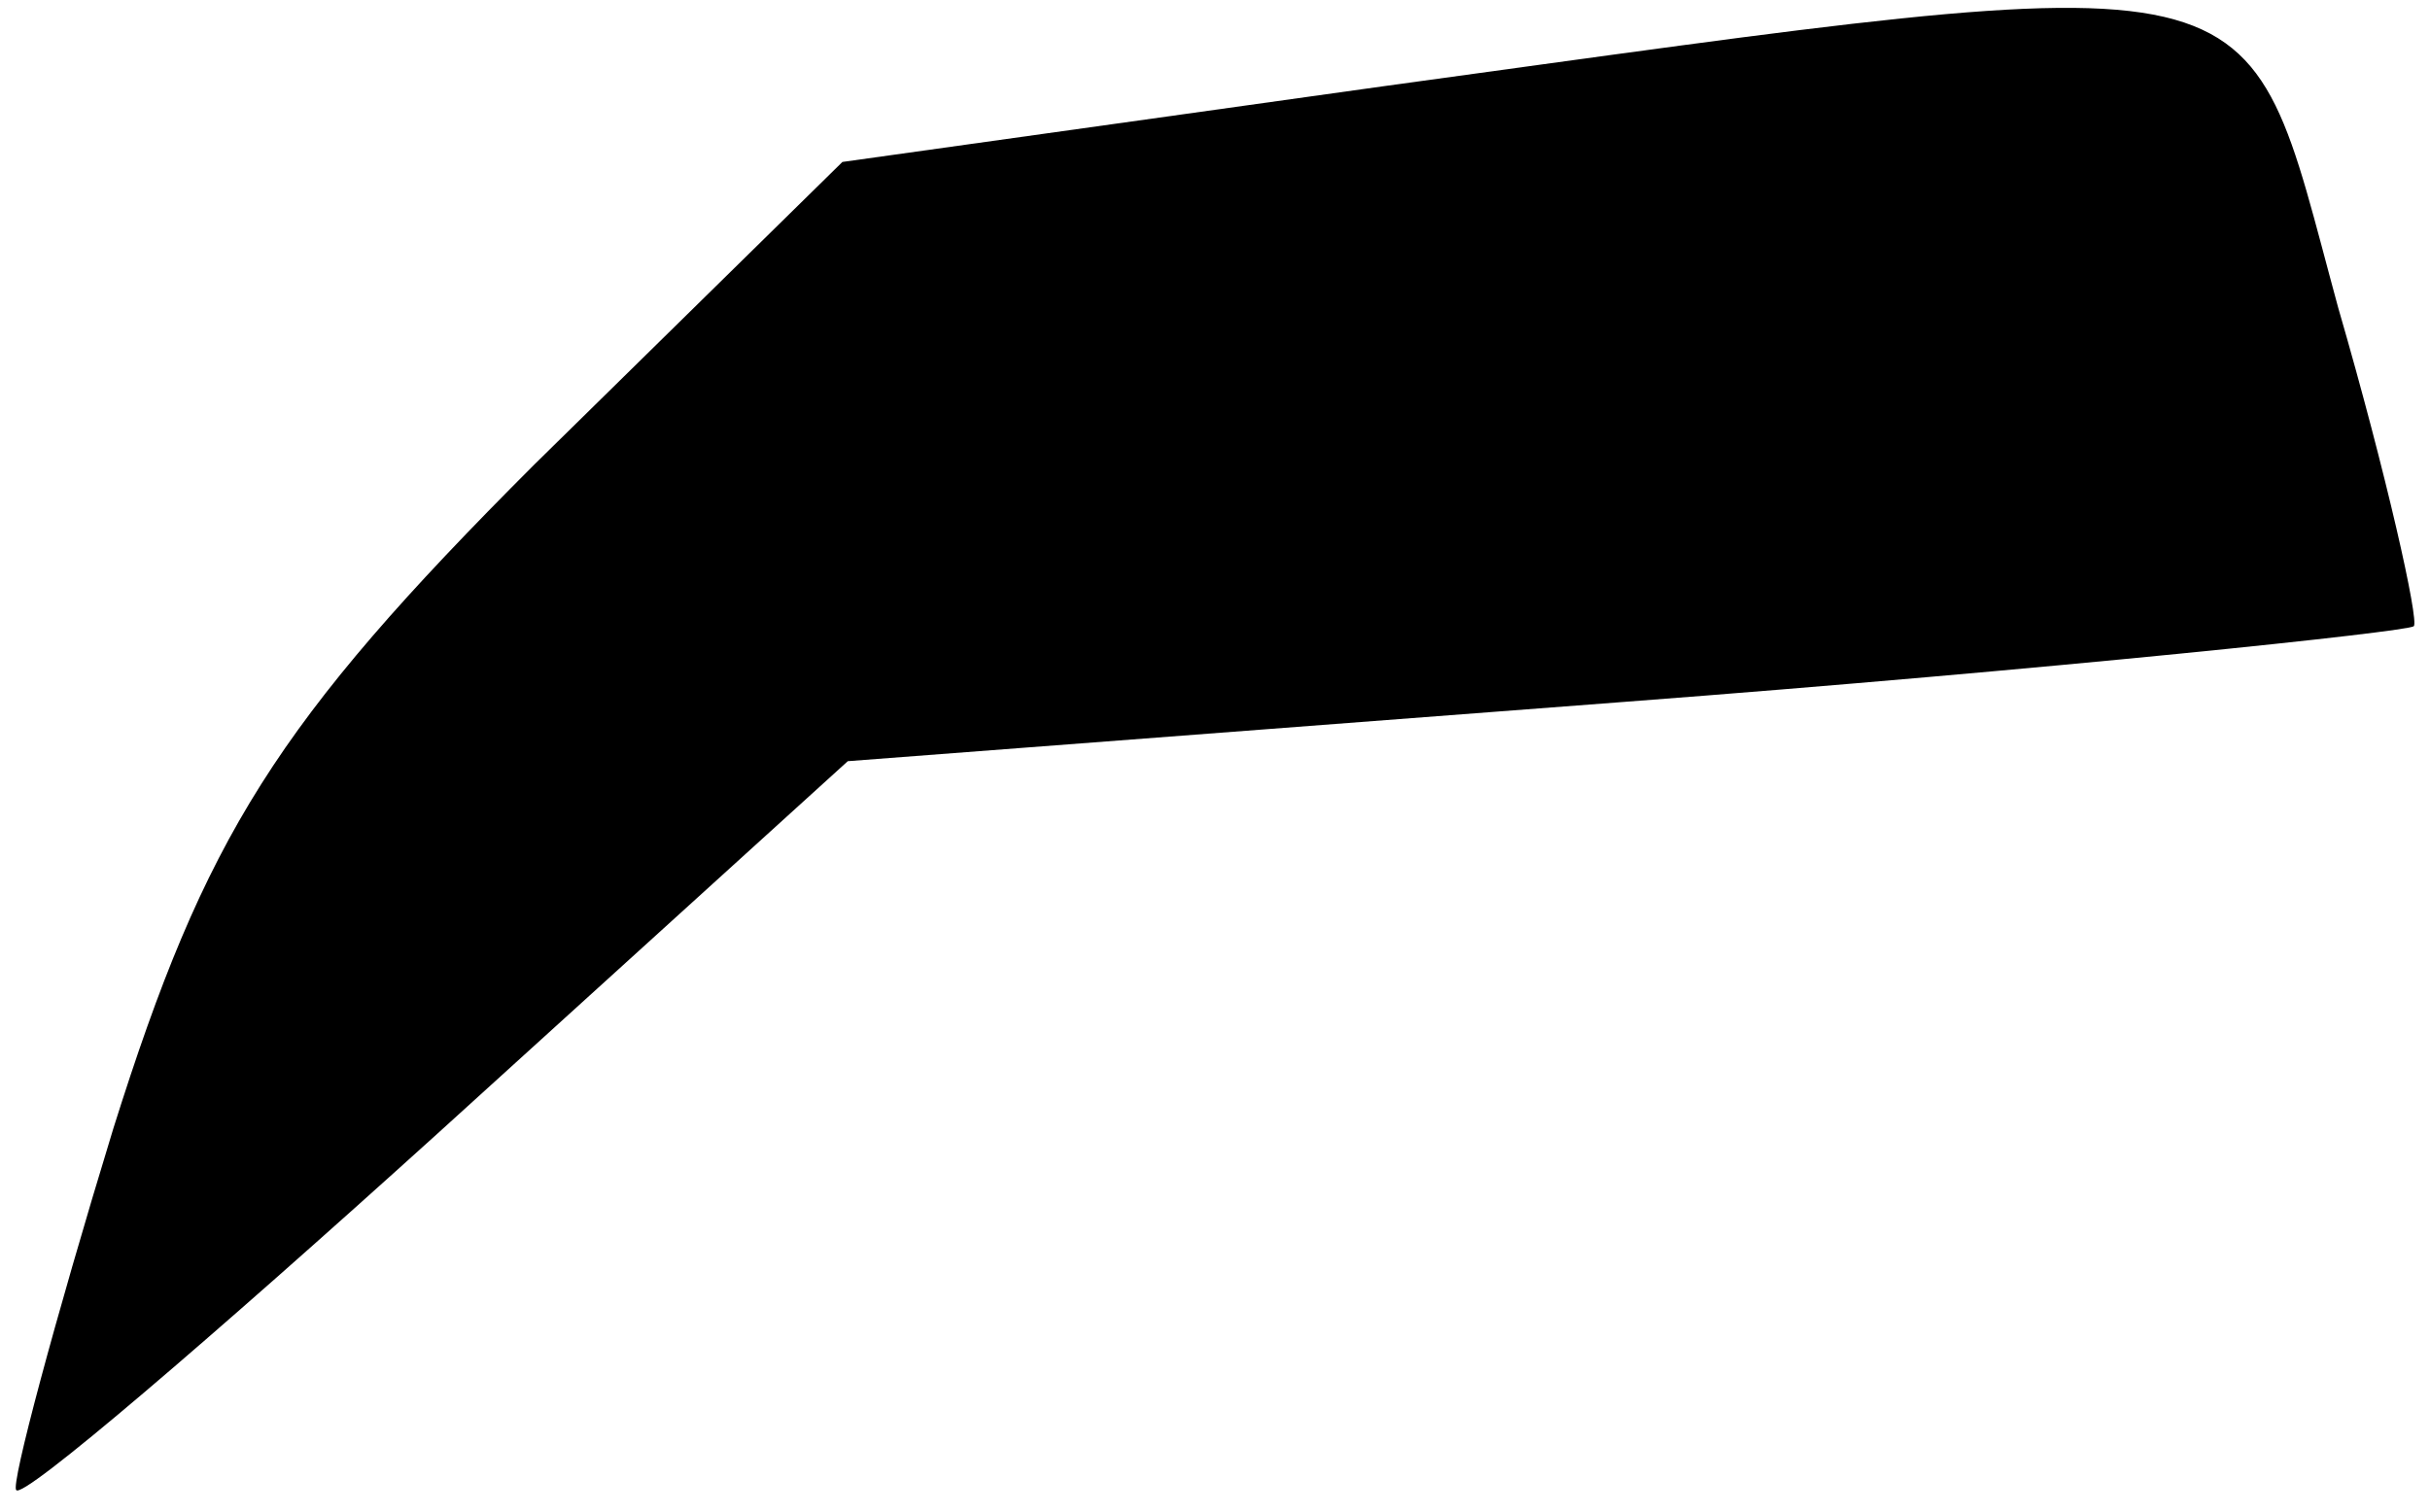 <?xml version="1.0" standalone="no"?>
<!DOCTYPE svg PUBLIC "-//W3C//DTD SVG 20010904//EN"
 "http://www.w3.org/TR/2001/REC-SVG-20010904/DTD/svg10.dtd">
<svg version="1.0" xmlns="http://www.w3.org/2000/svg"
 width="45pt" height="28pt" viewBox="0 0 45 28"
 preserveAspectRatio="xMidYMid meet">
<g transform="translate(0,28) scale(0.1,-0.1)"
fill="#000000" stroke="none">
<path fill="#000000" stroke="none" d="M256 264 l-100 -14 -57 -56 c-48 -48
-61 -69 -78 -123 -11 -36 -19 -66 -18 -67 1 -2 36 28 78 66 l76 69 144 11 c79
6 145 13 146 14 1 1 -5 28 -14 59 -18 66 -9 64 -177 41z"/>
</g>
</svg>
